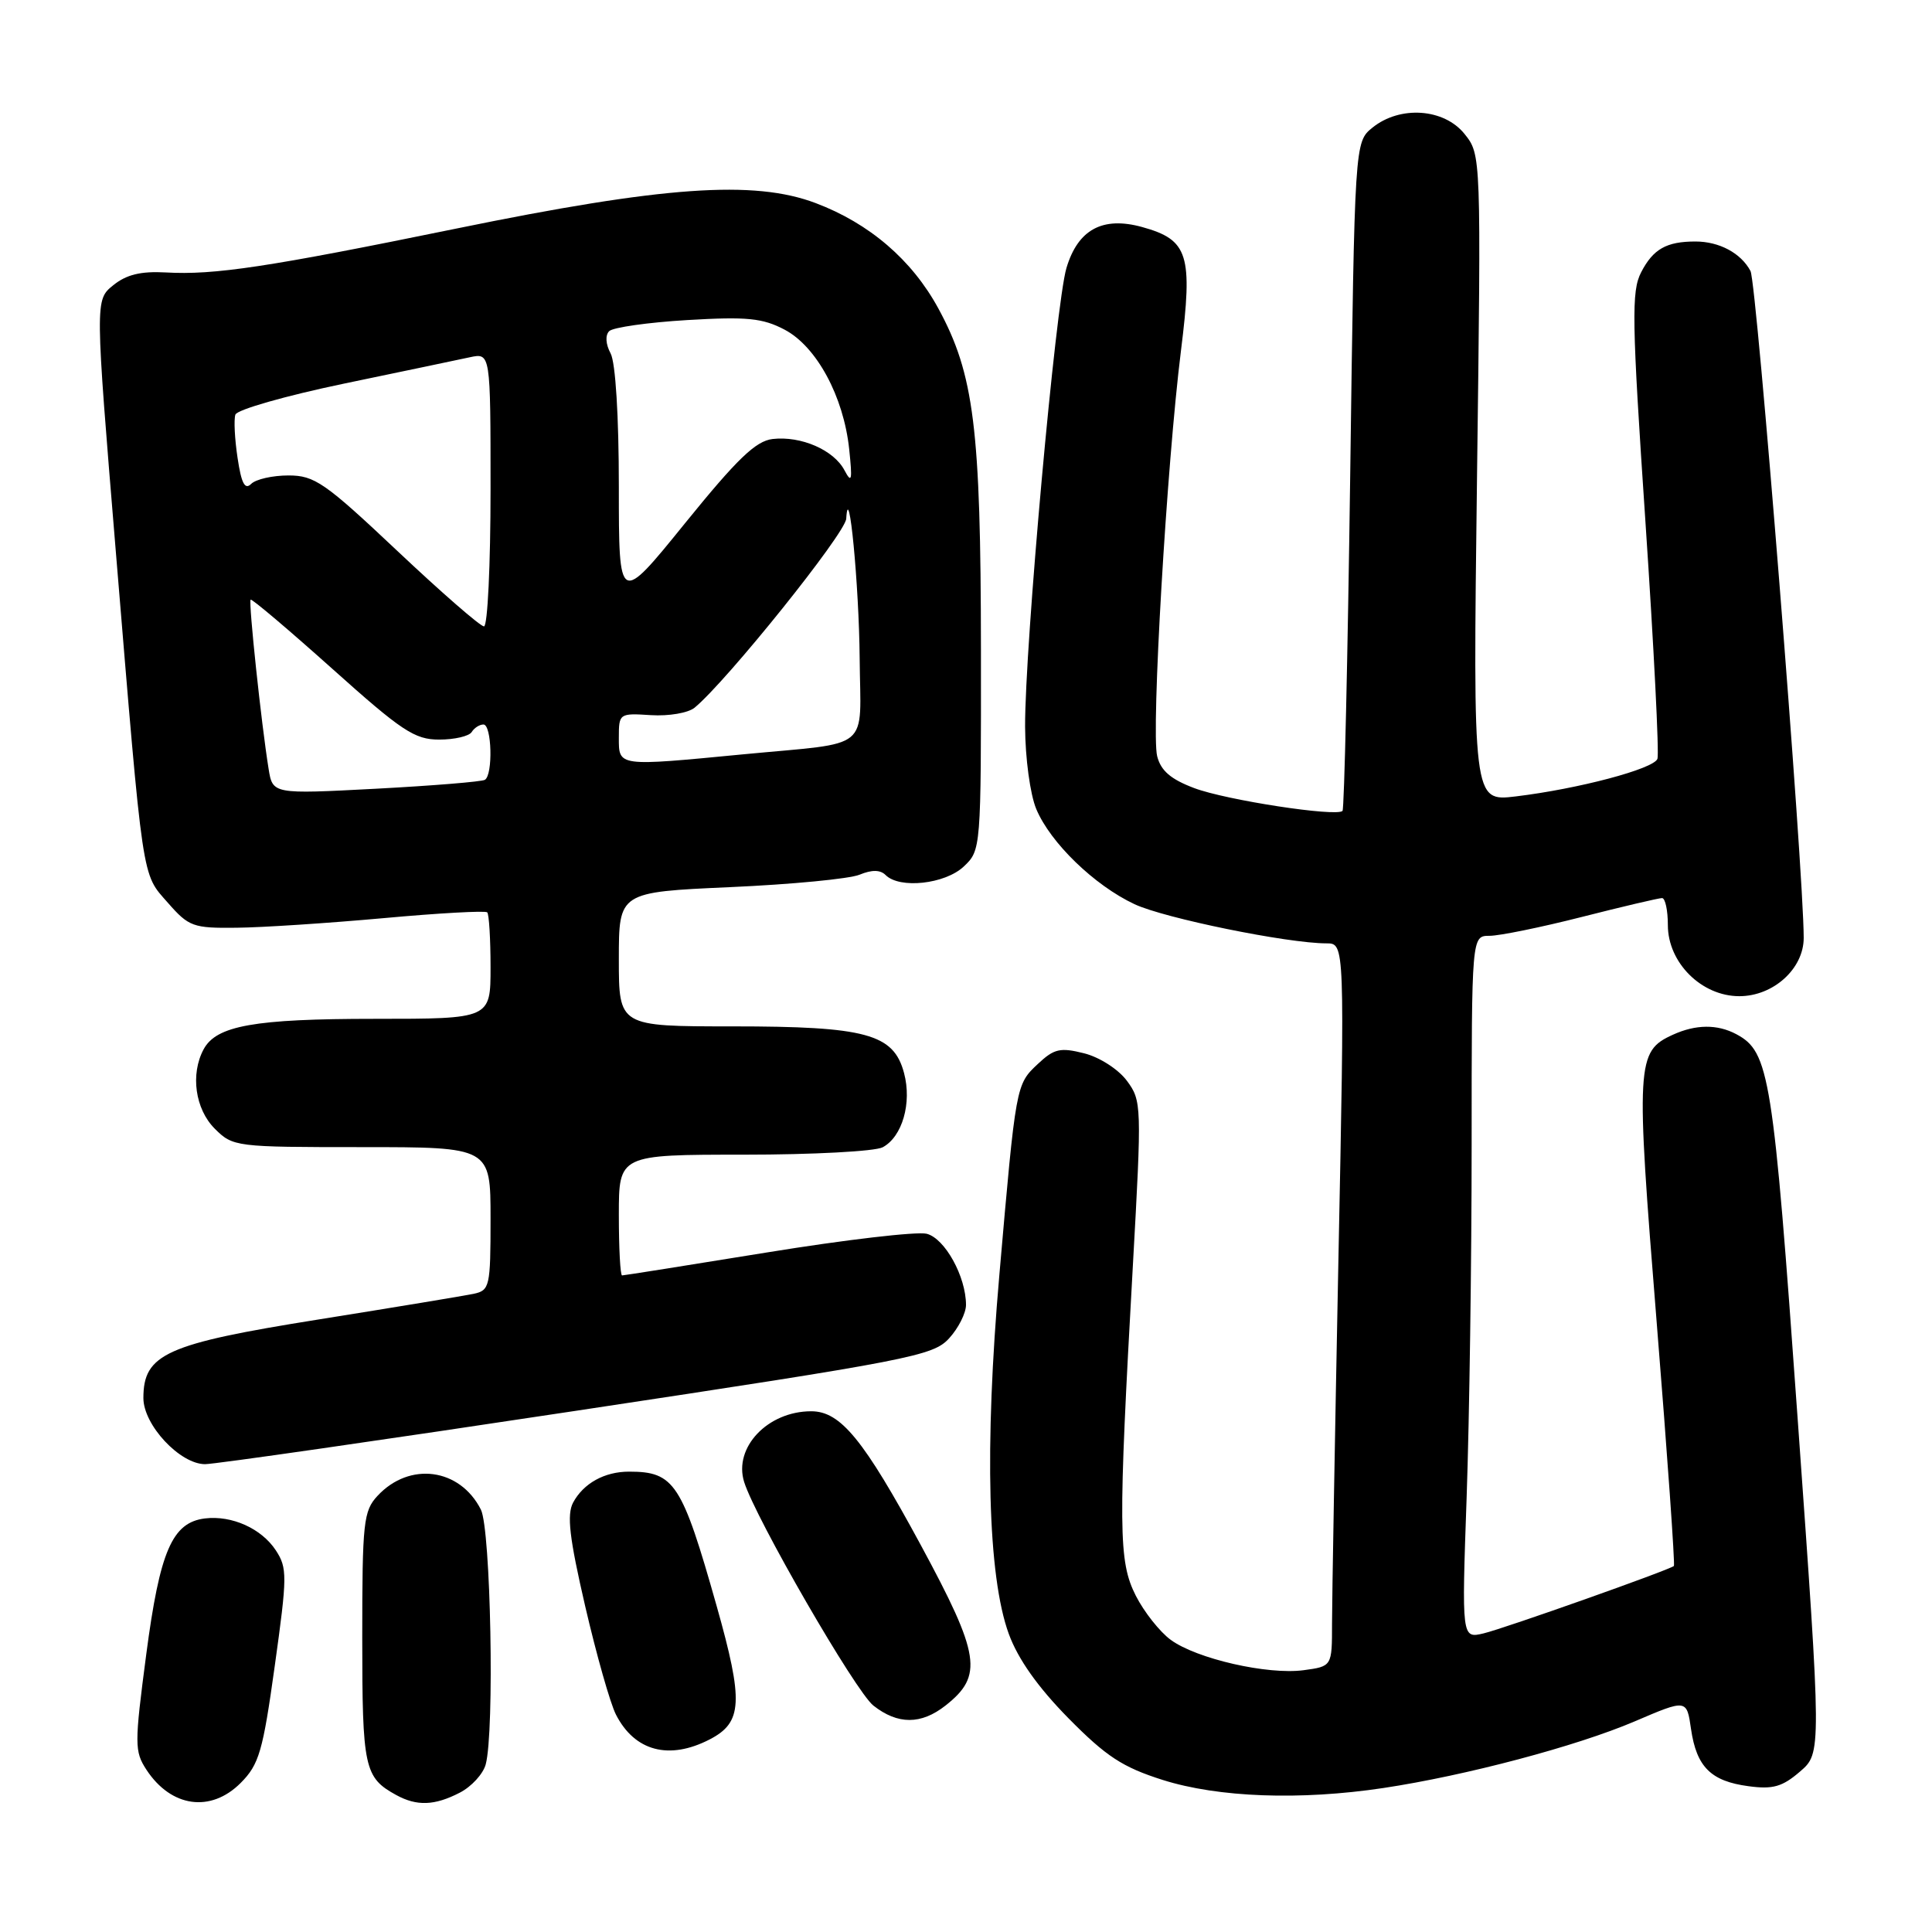 <?xml version="1.0" encoding="UTF-8" standalone="no"?>
<!DOCTYPE svg PUBLIC "-//W3C//DTD SVG 1.1//EN" "http://www.w3.org/Graphics/SVG/1.1/DTD/svg11.dtd" >
<svg xmlns="http://www.w3.org/2000/svg" xmlns:xlink="http://www.w3.org/1999/xlink" version="1.1" viewBox="0 0 256 256">
 <g >
 <path fill="currentColor"
d=" M 31.89 236.25 C 34.33 233.80 34.83 232.09 36.41 220.72 C 38.07 208.83 38.08 207.77 36.55 205.43 C 34.65 202.54 30.73 200.77 27.16 201.20 C 22.82 201.73 21.18 205.51 19.38 219.20 C 17.81 231.14 17.81 232.06 19.41 234.51 C 22.68 239.49 27.93 240.22 31.89 236.25 Z  M 60.92 237.54 C 62.48 236.74 64.02 235.05 64.36 233.79 C 65.54 229.39 65.03 202.62 63.72 200.03 C 60.94 194.53 54.27 193.64 50.03 198.20 C 48.16 200.21 48.00 201.68 48.00 217.00 C 48.00 234.26 48.27 235.53 52.50 237.85 C 55.24 239.35 57.59 239.26 60.92 237.54 Z  M 183.31 236.92 C 194.21 235.28 208.91 231.38 216.61 228.09 C 223.50 225.14 223.50 225.14 224.07 229.11 C 224.80 234.12 226.70 236.02 231.68 236.68 C 234.91 237.12 236.17 236.76 238.50 234.75 C 241.37 232.29 241.37 232.29 238.21 188.15 C 234.94 142.34 234.47 139.39 230.06 137.03 C 227.56 135.70 224.70 135.72 221.66 137.11 C 216.82 139.31 216.74 140.79 219.52 175.23 C 220.94 192.83 221.96 207.35 221.80 207.50 C 221.18 208.04 199.39 215.76 196.59 216.43 C 193.68 217.12 193.68 217.12 194.34 198.31 C 194.70 187.96 195.00 167.01 195.00 151.75 C 195.00 124.00 195.00 124.00 197.37 124.00 C 198.68 124.00 204.18 122.88 209.60 121.50 C 215.02 120.12 219.80 119.00 220.23 119.00 C 220.65 119.00 221.00 120.61 221.00 122.58 C 221.00 127.56 225.46 132.00 230.47 132.00 C 234.98 132.00 239.00 128.36 239.00 124.28 C 239.00 115.42 232.78 37.46 231.95 35.91 C 230.68 33.53 227.81 32.00 224.65 32.00 C 220.81 32.00 219.05 33.00 217.46 36.08 C 216.16 38.59 216.22 42.36 218.03 69.16 C 219.15 85.79 219.86 99.92 219.62 100.55 C 219.11 101.89 209.14 104.53 200.84 105.53 C 195.17 106.21 195.17 106.21 195.71 63.35 C 196.26 20.50 196.26 20.50 194.06 17.75 C 191.34 14.36 185.51 13.96 181.86 16.91 C 179.50 18.82 179.50 18.82 178.91 62.92 C 178.58 87.18 178.12 107.21 177.89 107.45 C 177.07 108.26 162.46 106.02 158.25 104.43 C 155.14 103.26 153.82 102.13 153.33 100.20 C 152.52 96.97 154.60 61.55 156.48 46.50 C 158.08 33.71 157.47 31.78 151.33 30.08 C 146.10 28.64 142.83 30.41 141.31 35.51 C 139.88 40.28 135.79 85.71 135.83 96.29 C 135.85 100.46 136.50 105.26 137.31 107.20 C 139.17 111.66 145.01 117.32 150.33 119.81 C 154.29 121.67 170.61 125.00 175.77 125.00 C 178.19 125.00 178.19 125.00 177.34 167.25 C 176.88 190.49 176.50 212.04 176.50 215.15 C 176.50 220.80 176.50 220.80 172.74 221.31 C 167.98 221.95 158.56 219.80 155.13 217.29 C 153.68 216.23 151.60 213.60 150.50 211.44 C 148.19 206.88 148.15 202.65 150.11 167.71 C 151.30 146.45 151.28 145.85 149.32 143.21 C 148.19 141.69 145.71 140.09 143.66 139.57 C 140.48 138.77 139.68 138.95 137.52 140.98 C 134.61 143.71 134.62 143.67 132.42 168.93 C 130.43 191.72 130.88 208.86 133.67 216.50 C 134.89 219.84 137.52 223.55 141.56 227.66 C 146.58 232.75 148.74 234.16 154.06 235.85 C 161.43 238.18 172.28 238.58 183.31 236.92 Z  M 94.04 230.48 C 98.39 228.23 98.54 225.49 94.97 212.84 C 90.36 196.53 89.37 195.00 83.35 195.00 C 80.10 195.00 77.31 196.55 75.94 199.10 C 75.09 200.71 75.44 203.75 77.54 212.83 C 79.03 219.25 80.86 225.72 81.62 227.20 C 84.10 232.05 88.66 233.26 94.04 230.48 Z  M 125.29 225.99 C 130.31 222.04 129.89 219.31 122.01 204.73 C 114.42 190.72 111.38 187.00 107.49 187.00 C 101.73 187.00 97.18 191.79 98.60 196.36 C 100.11 201.19 113.37 224.15 115.73 226.00 C 118.96 228.54 122.05 228.54 125.29 225.99 Z  M 76.50 186.91 C 120.69 180.24 123.63 179.66 125.75 177.35 C 126.99 176.00 128.00 174.00 128.00 172.91 C 128.00 169.16 125.20 164.09 122.79 163.48 C 121.50 163.16 111.99 164.27 101.66 165.95 C 91.32 167.63 82.67 169.00 82.43 169.00 C 82.19 169.00 82.00 165.40 82.00 161.00 C 82.00 153.00 82.00 153.00 98.57 153.00 C 107.68 153.00 115.95 152.56 116.96 152.02 C 119.56 150.63 120.85 146.15 119.79 142.18 C 118.41 136.99 114.78 136.00 97.03 136.00 C 82.00 136.00 82.00 136.00 82.00 127.10 C 82.00 118.21 82.00 118.21 96.75 117.55 C 104.86 117.19 112.58 116.45 113.90 115.90 C 115.53 115.23 116.64 115.24 117.35 115.95 C 119.21 117.81 125.21 117.15 127.69 114.83 C 129.99 112.66 130.00 112.57 129.98 86.08 C 129.96 56.72 129.07 49.57 124.33 40.86 C 120.83 34.43 115.20 29.60 108.08 26.91 C 99.90 23.82 87.88 24.67 60.50 30.28 C 35.48 35.40 28.40 36.47 21.96 36.10 C 18.66 35.92 16.75 36.38 15.00 37.80 C 12.59 39.75 12.59 39.75 15.35 73.13 C 19.02 117.51 18.75 115.64 22.25 119.63 C 25.02 122.79 25.59 123.00 31.35 122.93 C 34.73 122.90 43.49 122.32 50.81 121.66 C 58.13 120.99 64.31 120.65 64.56 120.89 C 64.80 121.13 65.00 124.41 65.00 128.17 C 65.00 135.00 65.00 135.00 49.65 135.00 C 33.70 135.00 28.66 135.90 26.98 139.04 C 25.21 142.34 25.86 146.95 28.45 149.55 C 30.87 151.96 31.19 152.00 47.95 152.00 C 65.00 152.00 65.00 152.00 65.00 161.48 C 65.00 170.51 64.89 170.98 62.75 171.44 C 61.51 171.70 52.26 173.23 42.19 174.84 C 22.00 178.06 19.00 179.41 19.00 185.25 C 19.00 188.82 23.84 194.00 27.17 194.01 C 28.45 194.01 50.65 190.82 76.50 186.91 Z  M 35.59 101.87 C 34.64 96.02 32.91 79.75 33.21 79.46 C 33.37 79.31 38.22 83.42 44.00 88.59 C 53.24 96.87 54.94 98.00 58.19 98.00 C 60.22 98.00 62.16 97.55 62.50 97.00 C 62.84 96.45 63.54 96.00 64.06 96.00 C 65.17 96.00 65.34 102.67 64.25 103.33 C 63.84 103.58 57.34 104.11 49.82 104.51 C 36.13 105.23 36.13 105.23 35.59 101.87 Z  M 82.00 97.74 C 82.00 94.53 82.06 94.49 86.25 94.76 C 88.61 94.91 91.19 94.47 92.04 93.77 C 96.29 90.27 112.02 70.68 112.13 68.73 C 112.46 63.27 113.83 77.55 113.91 87.23 C 114.01 99.72 115.74 98.30 98.50 99.95 C 81.77 101.56 82.00 101.59 82.00 97.74 Z  M 52.65 73.00 C 43.03 63.93 41.68 63.00 38.22 63.00 C 36.12 63.00 33.90 63.50 33.28 64.12 C 32.45 64.95 31.98 64.05 31.48 60.68 C 31.10 58.18 30.97 55.59 31.19 54.94 C 31.41 54.28 37.87 52.44 45.54 50.84 C 53.22 49.24 60.74 47.67 62.25 47.34 C 65.00 46.75 65.00 46.75 65.00 64.88 C 65.00 74.84 64.61 83.00 64.13 83.00 C 63.65 83.00 58.48 78.50 52.65 73.00 Z  M 82.00 64.51 C 82.00 55.11 81.56 48.05 80.91 46.83 C 80.25 45.60 80.18 44.42 80.72 43.88 C 81.22 43.38 85.88 42.72 91.06 42.41 C 98.99 41.94 101.05 42.15 103.96 43.68 C 108.20 45.91 111.78 52.53 112.52 59.50 C 112.96 63.66 112.86 64.13 111.90 62.32 C 110.49 59.63 106.15 57.74 102.38 58.17 C 100.14 58.43 97.69 60.79 90.77 69.33 C 82.00 80.16 82.00 80.16 82.00 64.51 Z "/>
</g>
</svg>